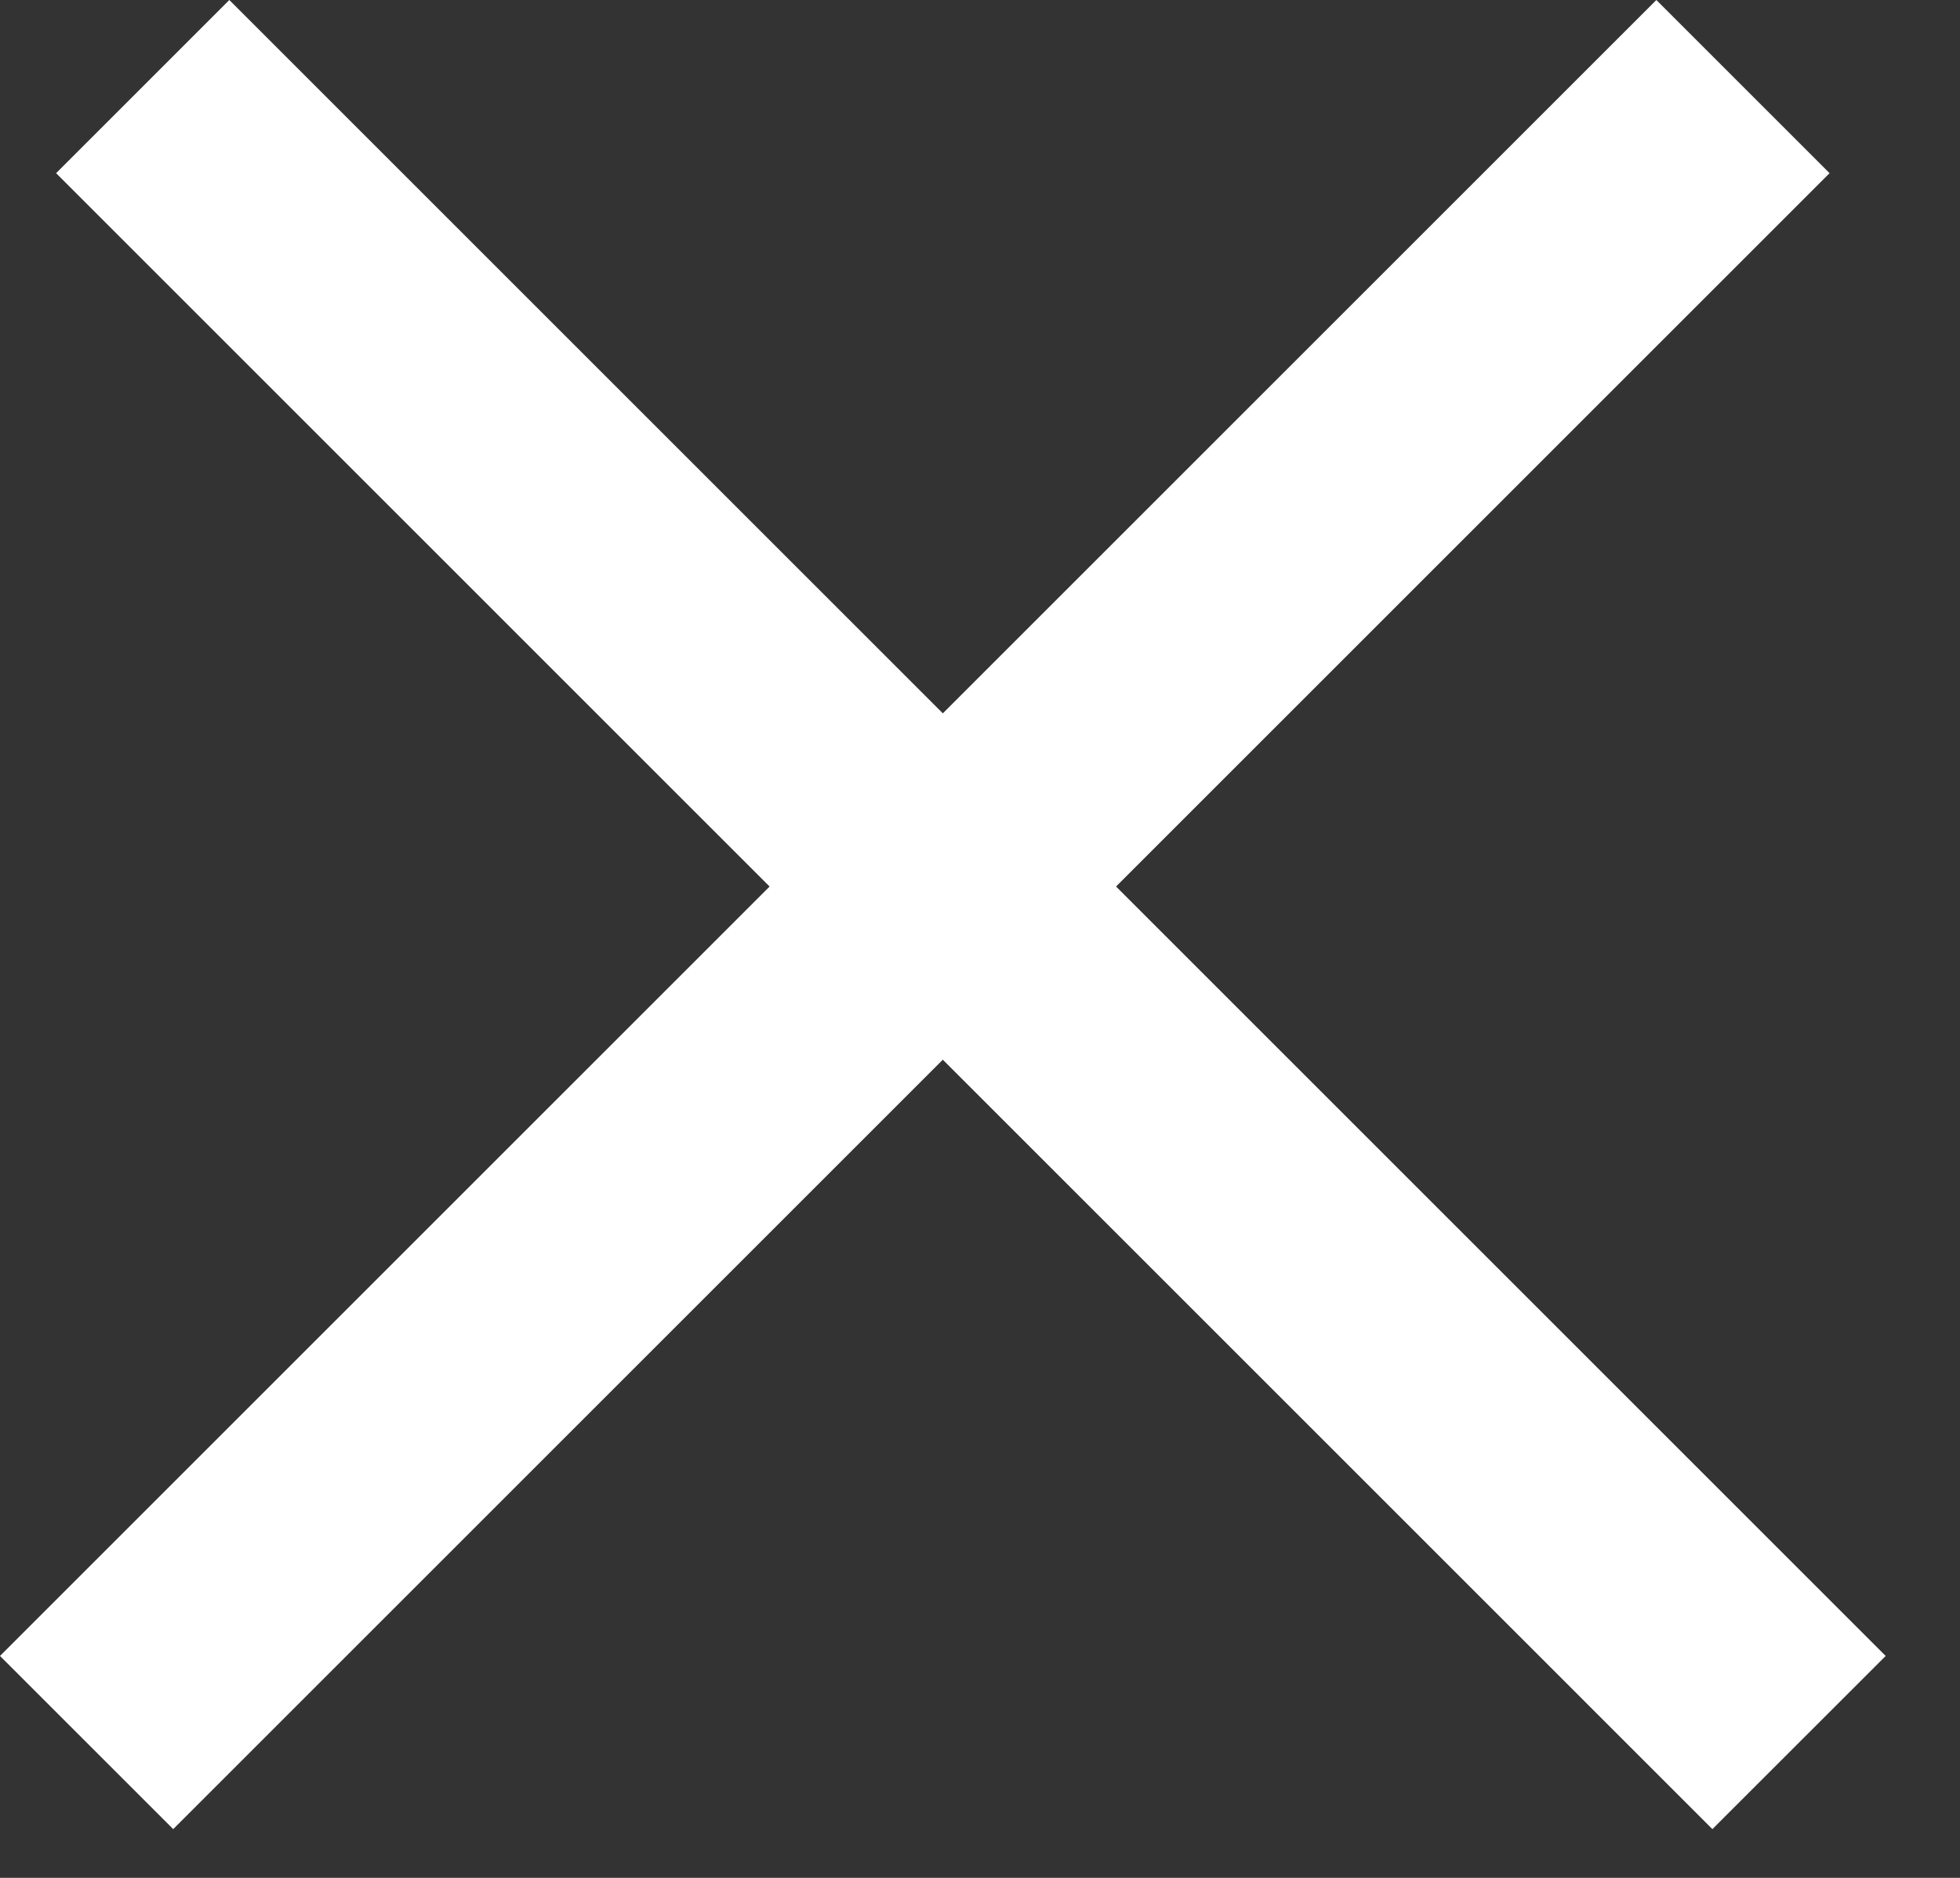 <svg width="24" height="23" viewBox="0 0 24 23" fill="none" xmlns="http://www.w3.org/2000/svg">
<rect x="0" y="0" width="24" height="23" fill="#333333" stroke="none"/>
<path fill-rule="evenodd" clip-rule="evenodd" d="M20.968 22.403L0.687 2.121L2.808 3.39346e-06L23.09 20.282L20.968 22.403Z" fill="white"/>
<path fill-rule="evenodd" clip-rule="evenodd" d="M22.403 2.121L2.121 22.403L0 20.282L20.282 0L22.403 2.121Z" fill="white"/>
</svg>
